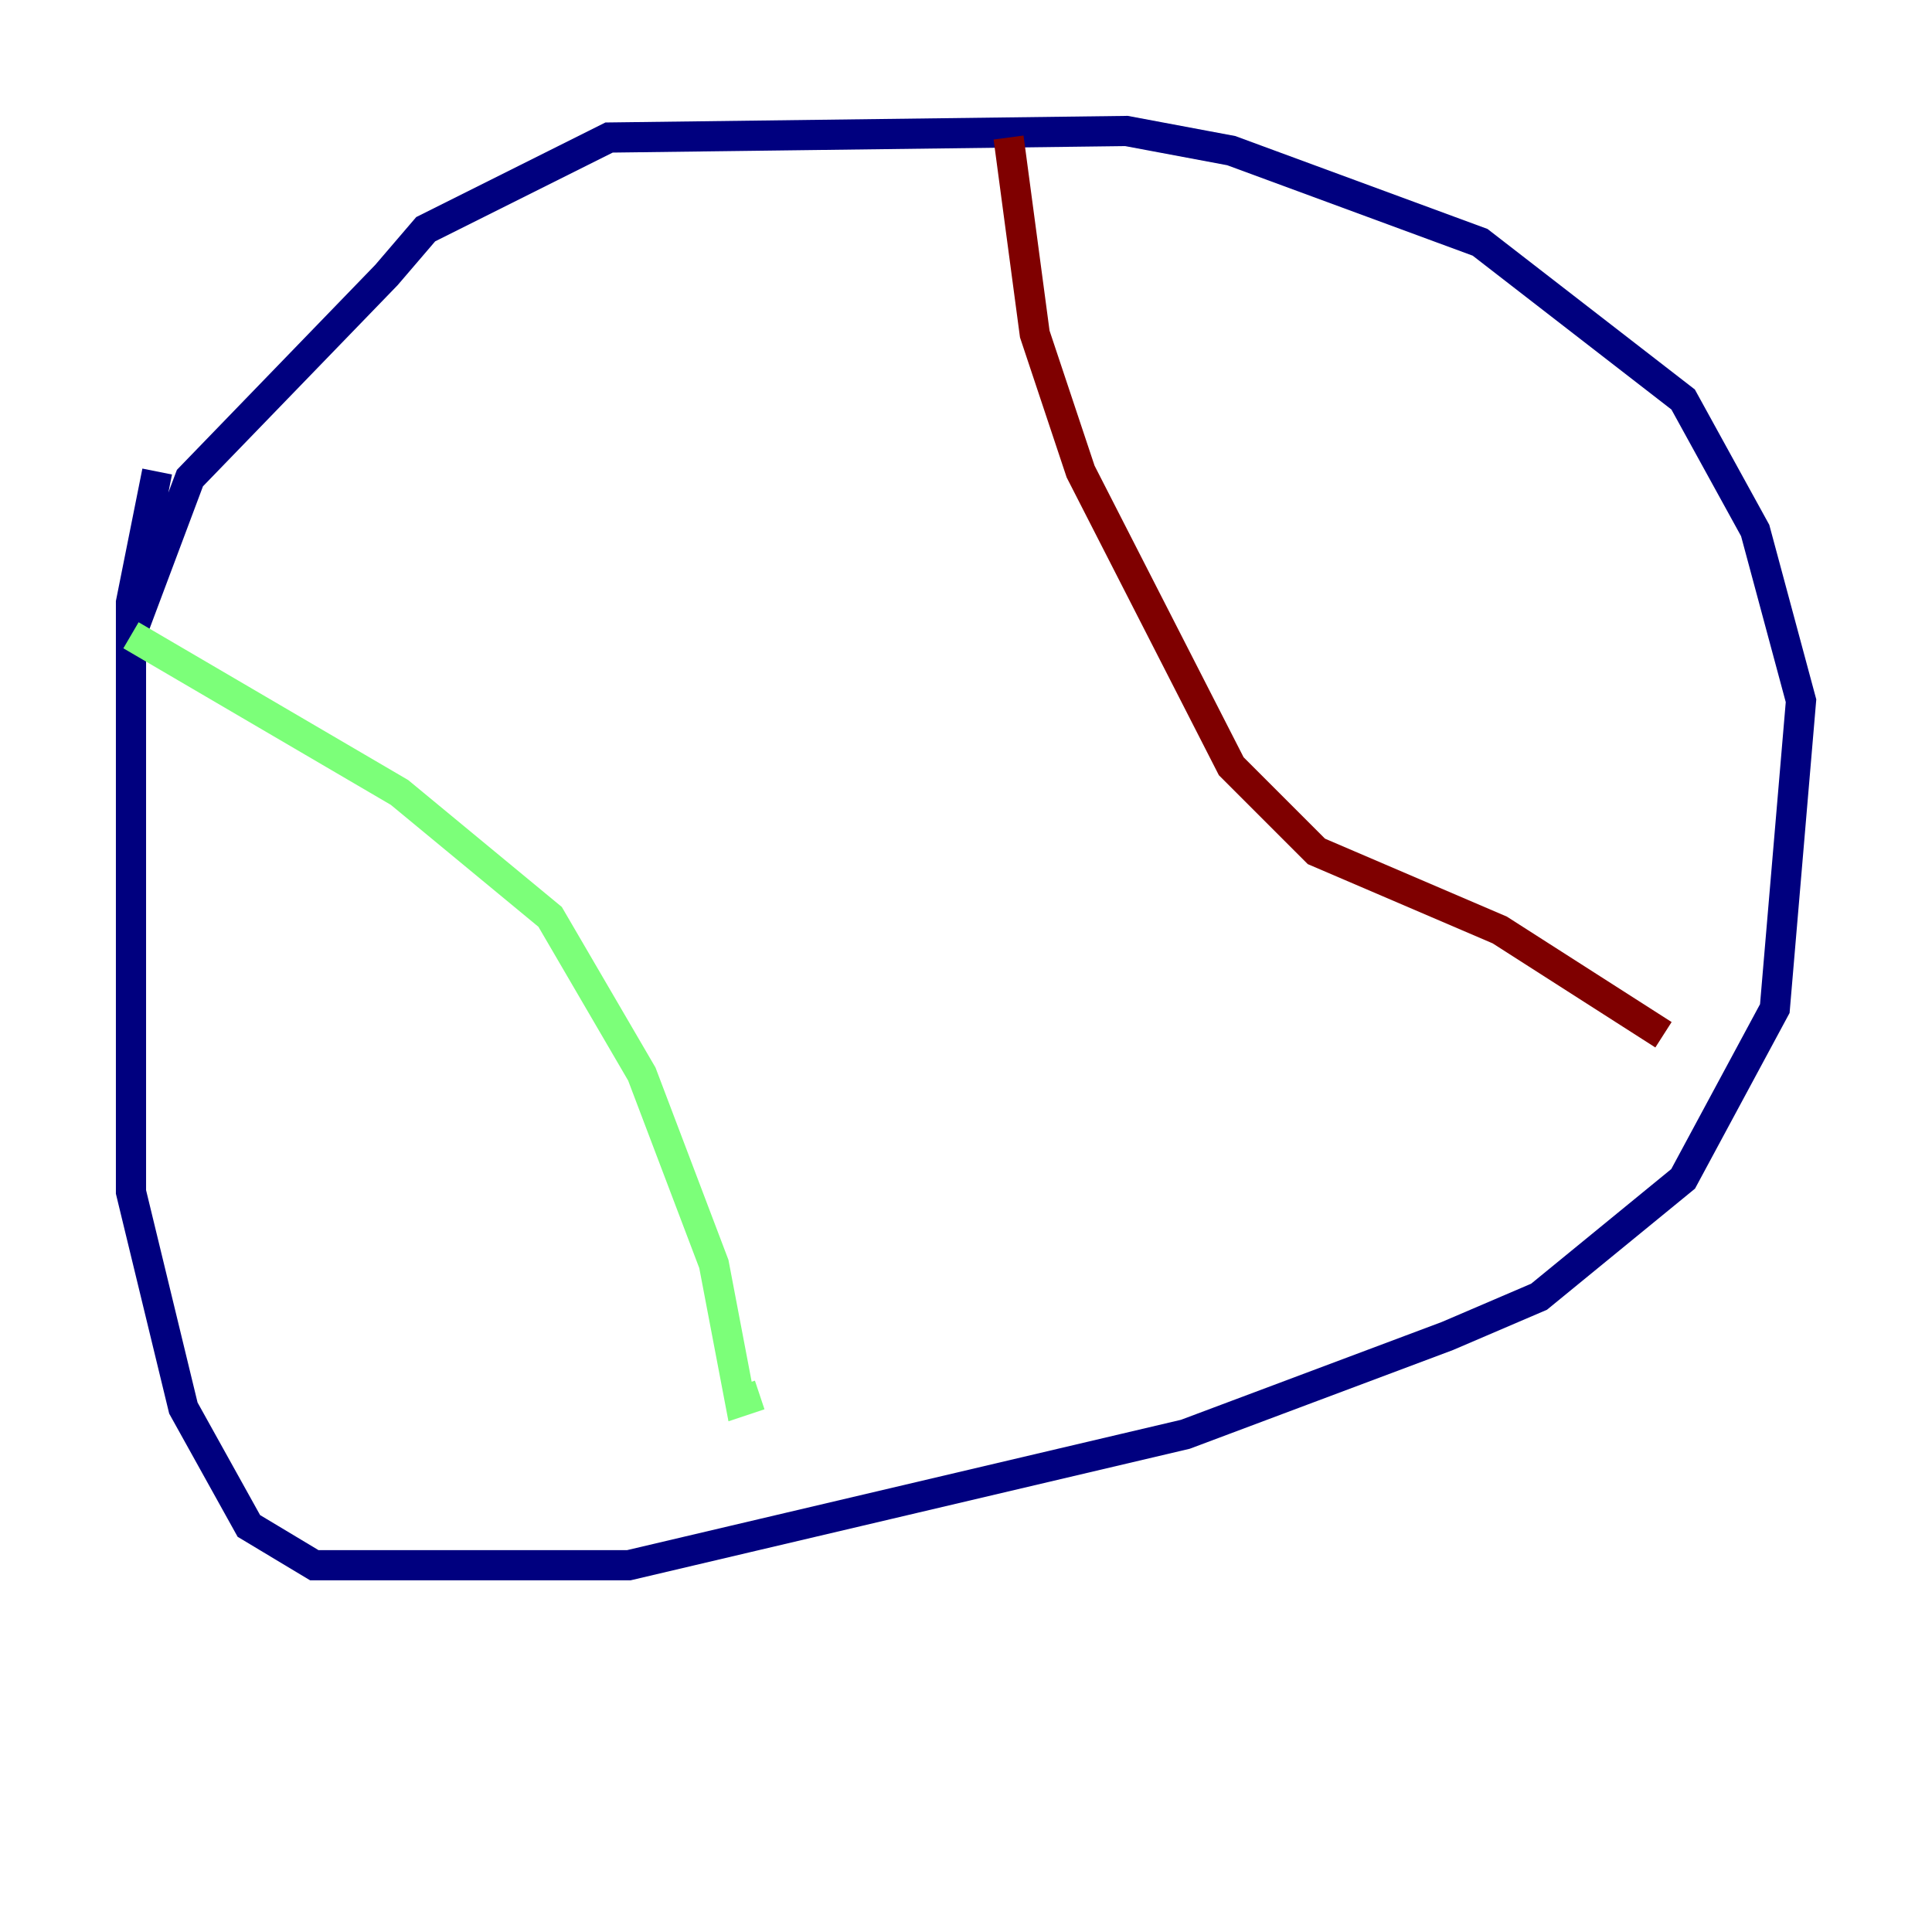 <?xml version="1.0" encoding="utf-8" ?>
<svg baseProfile="tiny" height="128" version="1.2" viewBox="0,0,128,128" width="128" xmlns="http://www.w3.org/2000/svg" xmlns:ev="http://www.w3.org/2001/xml-events" xmlns:xlink="http://www.w3.org/1999/xlink"><defs /><polyline fill="none" points="10.414,31.241 8.678,39.919 8.678,78.969 12.149,93.288 16.488,101.098 20.827,103.702 41.654,103.702 78.536,95.024 95.891,88.515 101.966,85.912 111.512,78.102 117.586,66.82 119.322,46.427 116.285,35.146 111.512,26.468 98.061,16.054 81.573,9.98 74.63,8.678 40.352,9.112 28.203,15.186 25.6,18.224 12.583,31.675 8.678,42.088" stroke="#00007f" stroke-width="2" /><polyline fill="none" points="8.678,42.088 26.468,52.502 36.447,60.746 42.522,71.159 47.295,83.742 49.031,92.854 50.332,92.42" stroke="#7cff79" stroke-width="2" /><polyline fill="none" points="66.82,9.112 68.556,22.129 71.593,31.241 81.573,50.766 87.214,56.407 99.363,61.614 110.21,68.556" stroke="#7f0000" stroke-width="2" /></svg>
